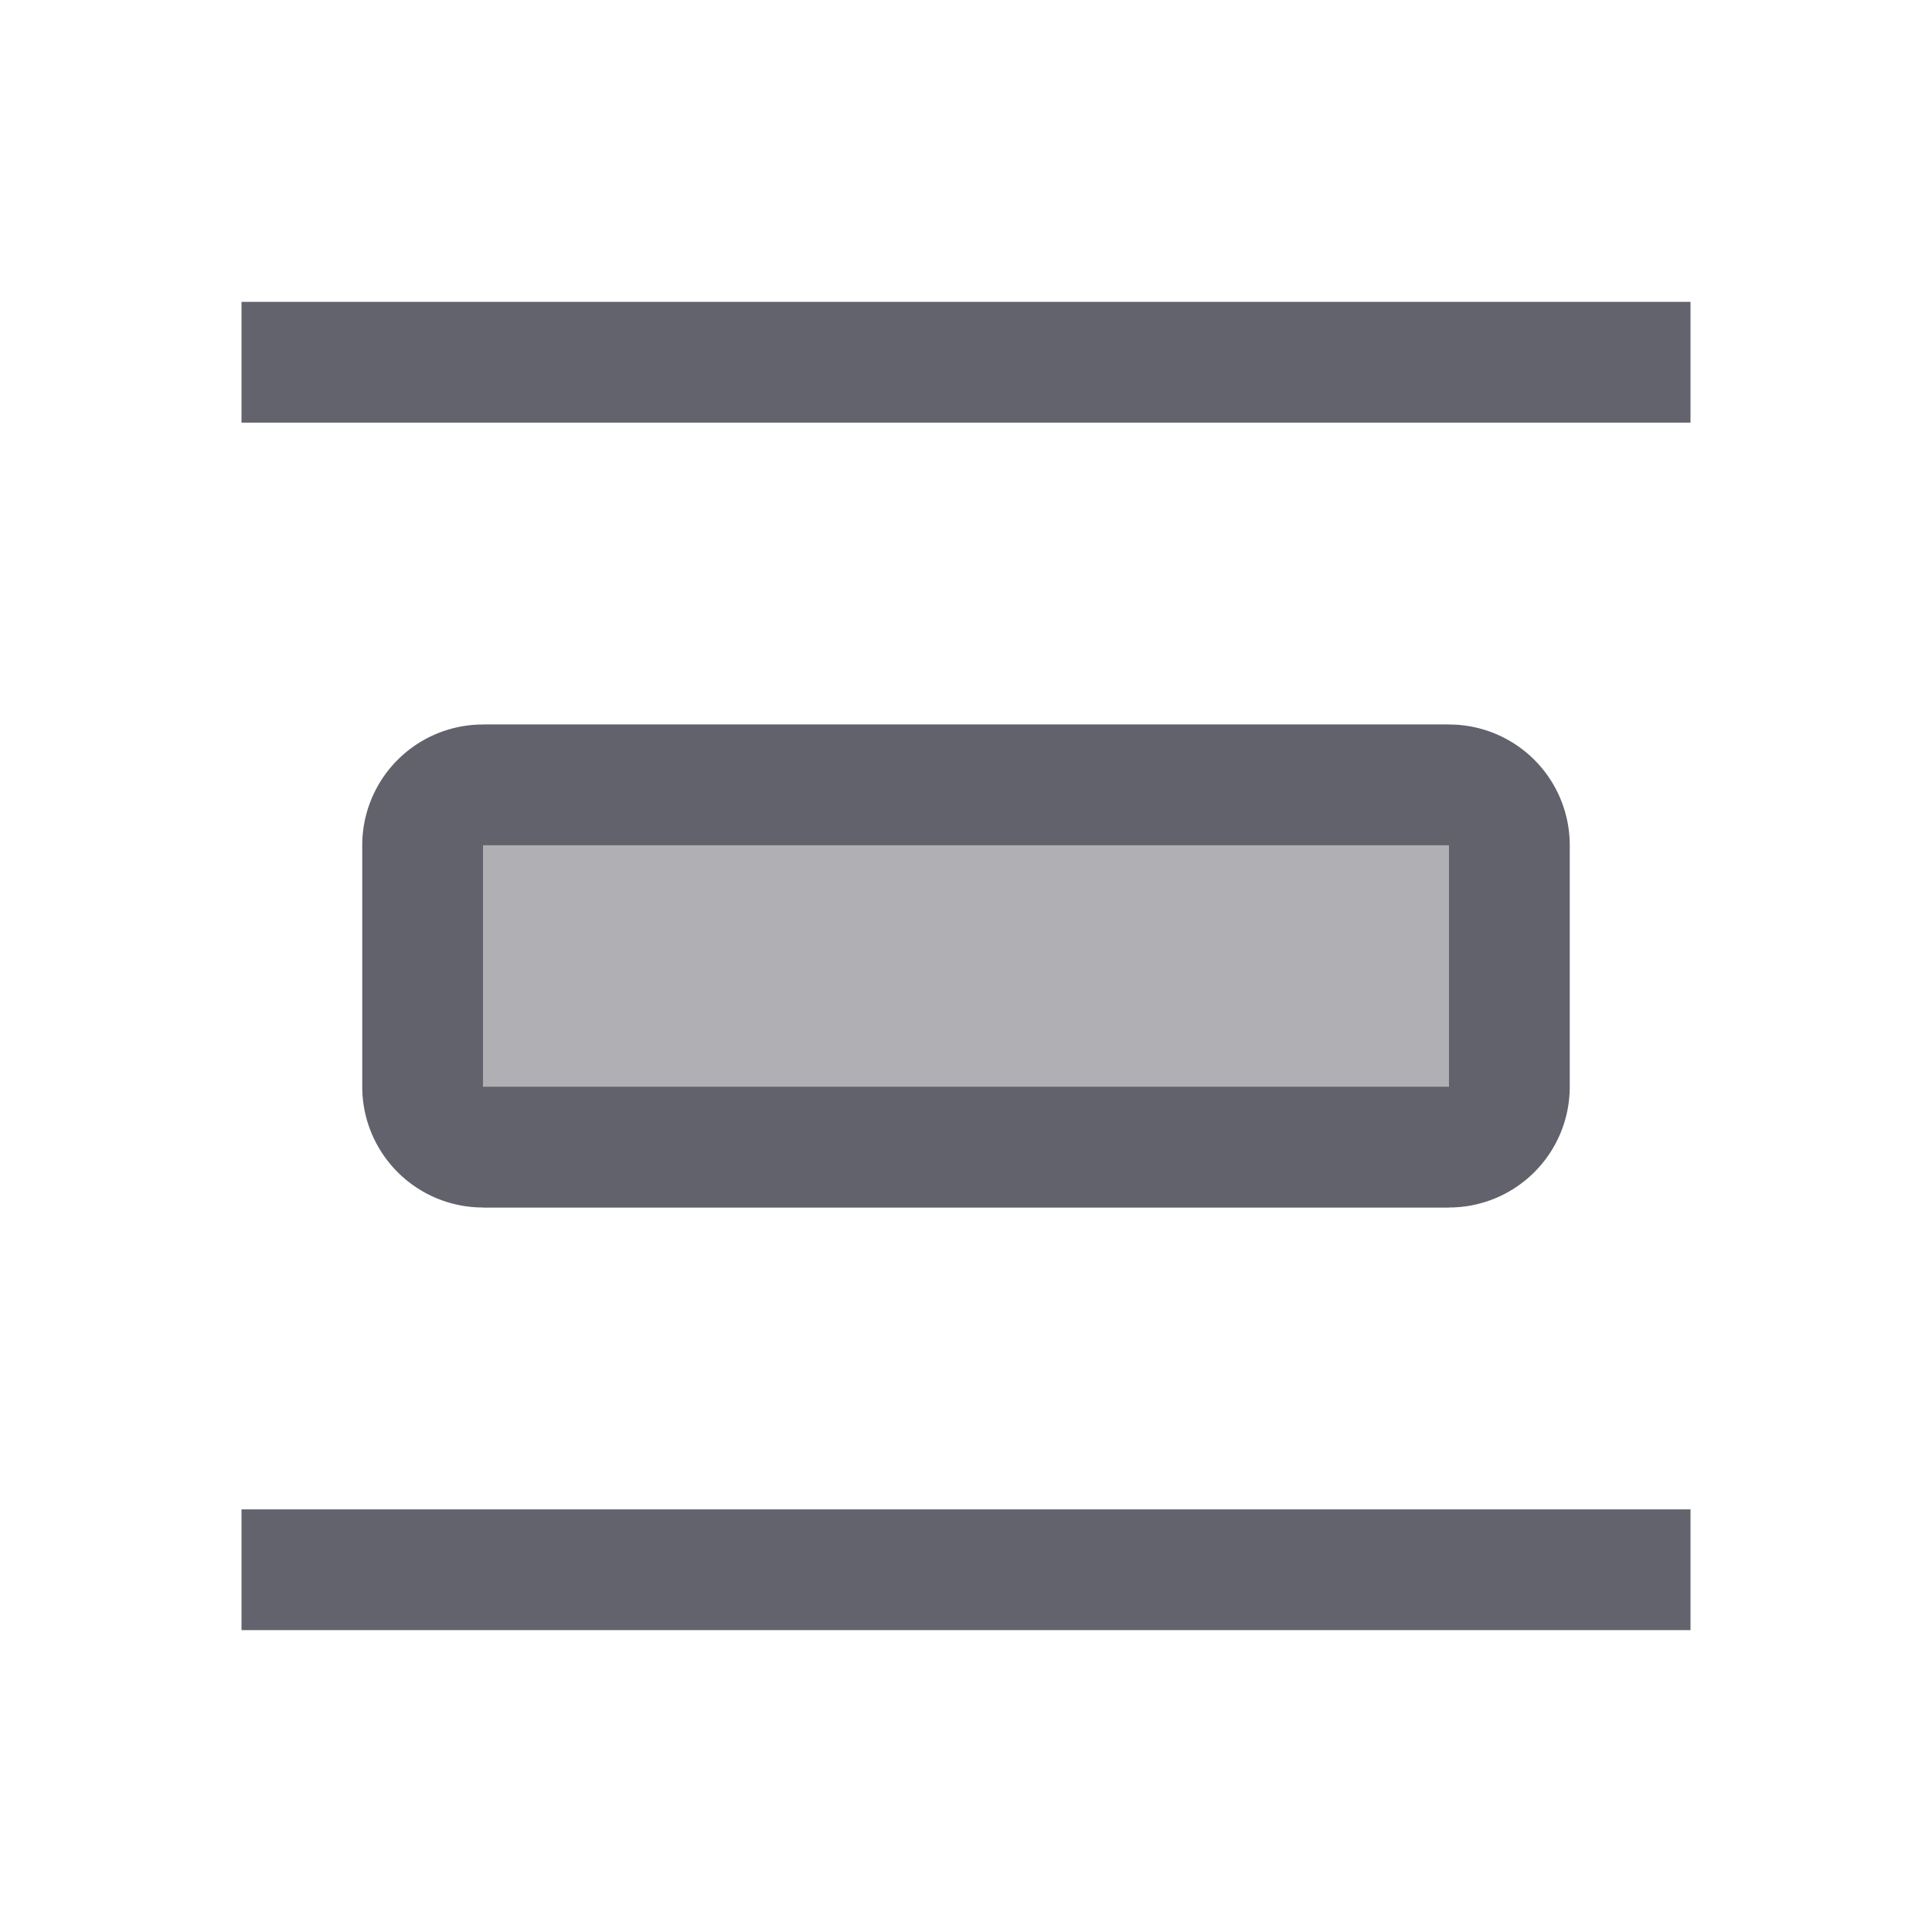 <svg xmlns="http://www.w3.org/2000/svg" version="1.1" width="1024" height="1024" fill="currentColor" aria-hidden="true" focusable="false">
    <path d="M896 160v64H128v-64zM896 800v64H128v-64z" fill="#62636C" p-id="908"></path><path d="M256 384h512v256H256z" fill="#AFAFB4" p-id="909"></path><path d="M768 384a64 64 0 0 1 64 64v128a64 64 0 0 1-64 64H256a64 64 0 0 1-64-64V448a64 64 0 0 1 64-64h512z m0 64H256v128h512V448z" fill="#61626B" p-id="910"></path>
</svg>

